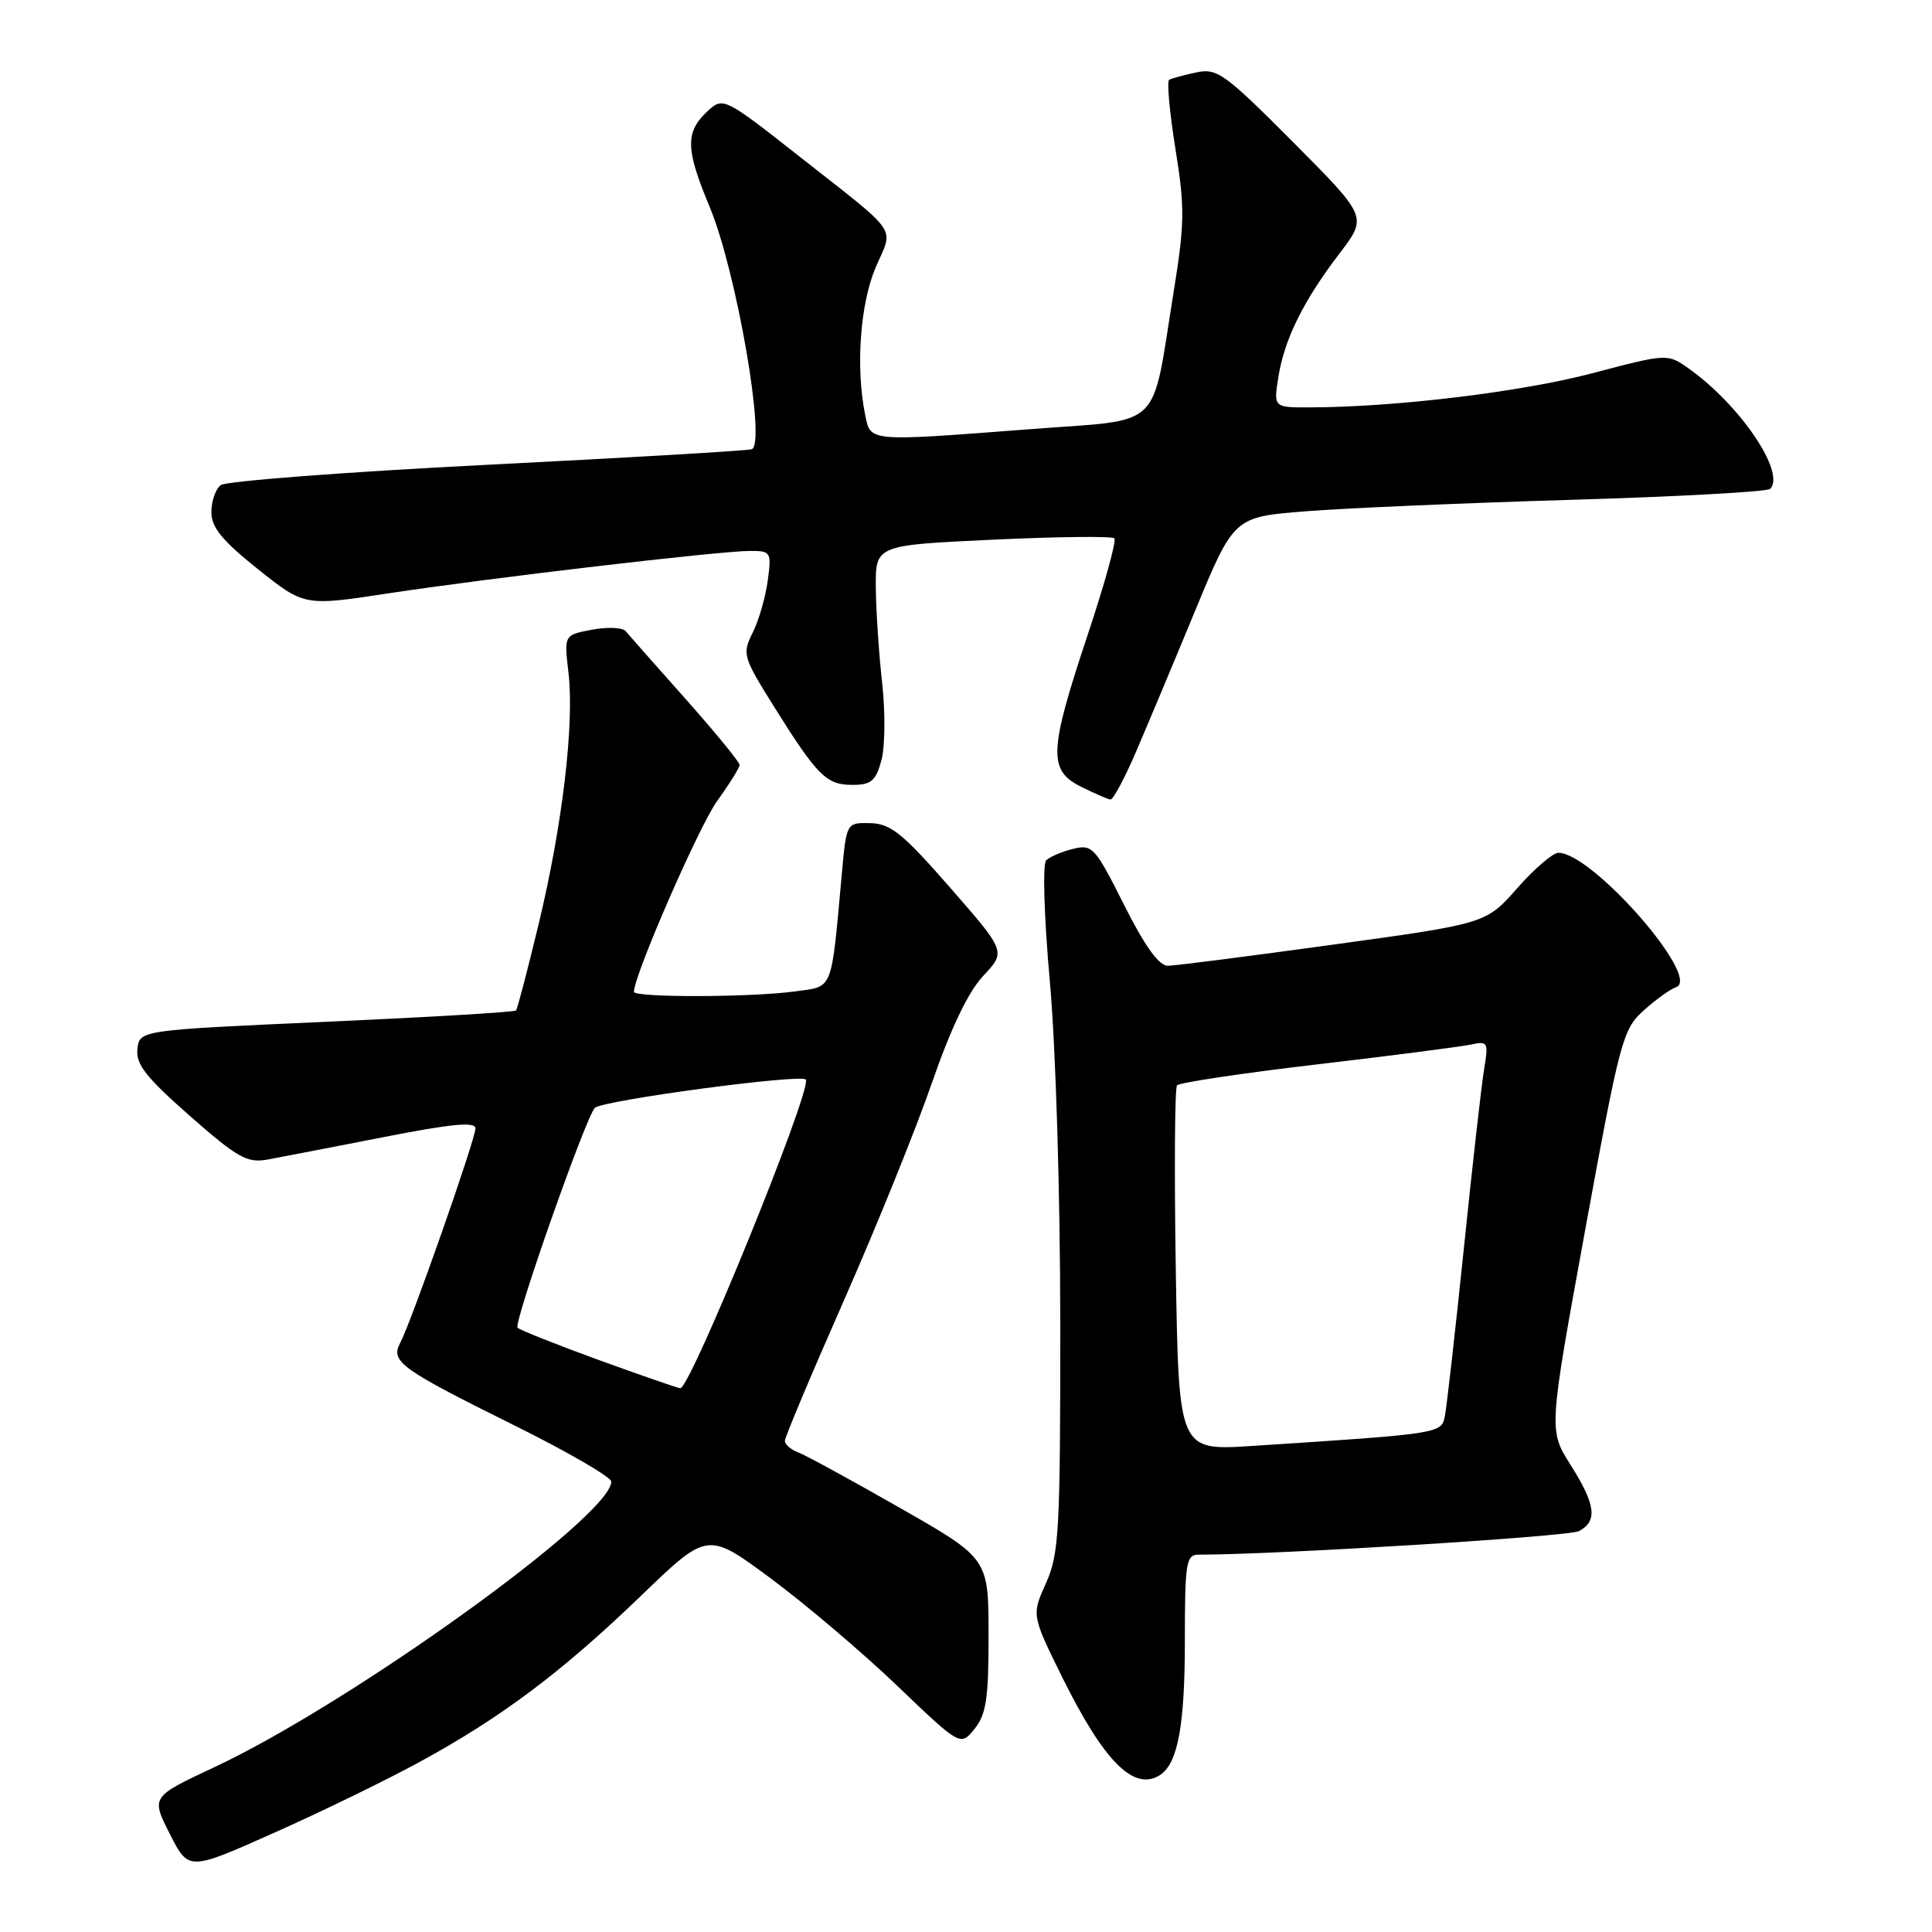 <?xml version="1.0" encoding="UTF-8" standalone="no"?>
<!DOCTYPE svg PUBLIC "-//W3C//DTD SVG 1.1//EN" "http://www.w3.org/Graphics/SVG/1.1/DTD/svg11.dtd" >
<svg xmlns="http://www.w3.org/2000/svg" xmlns:xlink="http://www.w3.org/1999/xlink" version="1.1" viewBox="0 0 256 256">
 <g >
 <path fill="currentColor"
d=" M 55.60 233.47 C 66.44 227.57 74.51 221.51 85.02 211.37 C 93.76 202.95 93.76 202.95 102.13 209.15 C 106.73 212.56 114.27 218.96 118.88 223.37 C 127.26 231.39 127.26 231.39 129.13 229.09 C 130.68 227.17 131.00 225.06 130.99 216.64 C 130.98 206.50 130.98 206.50 119.24 199.80 C 112.78 196.11 106.71 192.80 105.75 192.44 C 104.79 192.08 104.00 191.40 104.00 190.92 C 104.00 190.44 107.53 182.05 111.84 172.28 C 116.15 162.50 121.39 149.55 123.48 143.50 C 126.01 136.20 128.30 131.42 130.29 129.30 C 133.30 126.09 133.30 126.09 125.90 117.62 C 119.62 110.43 118.02 109.14 115.33 109.07 C 112.16 109.00 112.16 109.00 111.55 115.75 C 110.10 131.61 110.48 130.66 105.32 131.37 C 99.56 132.16 84.00 132.20 84.00 131.42 C 84.00 129.23 92.64 109.42 95.04 106.11 C 96.67 103.86 98.00 101.72 98.00 101.35 C 98.00 100.98 94.77 97.04 90.82 92.59 C 86.86 88.14 83.30 84.11 82.89 83.62 C 82.48 83.14 80.48 83.06 78.44 83.44 C 74.74 84.14 74.74 84.14 75.32 89.08 C 76.13 95.86 74.53 109.36 71.36 122.50 C 69.90 128.55 68.56 133.68 68.38 133.89 C 68.20 134.11 56.90 134.78 43.27 135.39 C 18.50 136.50 18.50 136.50 18.21 139.00 C 17.98 141.01 19.33 142.74 25.14 147.85 C 31.48 153.42 32.74 154.13 35.43 153.65 C 37.12 153.34 44.01 152.01 50.75 150.69 C 59.86 148.90 63.00 148.60 63.00 149.52 C 63.00 150.95 54.48 175.23 53.03 177.94 C 51.71 180.42 53.05 181.38 68.25 188.92 C 75.26 192.40 81.00 195.73 81.00 196.32 C 81.00 200.87 46.57 225.64 28.43 234.15 C 20.01 238.09 20.01 238.09 22.50 243.00 C 24.99 247.91 24.99 247.91 36.24 242.89 C 42.43 240.14 51.15 235.90 55.60 233.47 Z  M 153.69 235.21 C 156.06 233.71 157.00 228.65 157.00 217.43 C 157.00 206.98 157.16 206.00 158.85 206.00 C 169.21 206.00 207.87 203.60 209.23 202.88 C 211.72 201.54 211.44 199.37 208.10 194.09 C 205.20 189.50 205.20 189.50 210.04 163.00 C 214.67 137.70 215.02 136.38 217.82 133.87 C 219.43 132.43 221.35 131.05 222.08 130.81 C 225.56 129.65 210.99 113.00 206.50 113.00 C 205.77 113.00 203.31 115.11 201.04 117.69 C 196.91 122.38 196.91 122.38 176.71 125.16 C 165.59 126.69 155.72 127.96 154.76 127.97 C 153.58 127.99 151.72 125.42 148.95 119.91 C 145.10 112.24 144.74 111.85 142.19 112.48 C 140.71 112.84 139.11 113.53 138.63 113.99 C 138.13 114.48 138.34 121.44 139.12 130.17 C 139.90 138.95 140.49 158.32 140.49 175.53 C 140.50 202.93 140.33 205.92 138.59 209.79 C 136.69 214.02 136.69 214.02 140.80 222.34 C 146.31 233.45 150.26 237.40 153.69 235.21 Z  M 150.47 99.75 C 151.95 96.31 155.49 87.88 158.33 81.00 C 163.50 68.50 163.50 68.50 173.00 67.75 C 178.23 67.33 194.06 66.65 208.18 66.23 C 222.31 65.81 234.17 65.16 234.55 64.78 C 236.66 62.67 230.61 53.71 223.82 48.87 C 220.95 46.83 220.95 46.83 210.93 49.47 C 201.59 51.93 184.96 53.95 173.62 53.98 C 168.74 54.00 168.74 54.00 169.40 49.91 C 170.20 44.91 172.72 39.83 177.54 33.52 C 181.19 28.73 181.19 28.73 171.35 18.84 C 162.25 9.71 161.27 9.00 158.50 9.60 C 156.85 9.95 155.24 10.39 154.92 10.57 C 154.60 10.76 154.97 14.87 155.75 19.71 C 157.01 27.54 156.98 29.61 155.51 38.71 C 152.51 57.27 154.33 55.50 136.75 56.85 C 114.71 58.53 115.37 58.59 114.62 54.87 C 113.37 48.60 113.98 40.22 116.04 35.41 C 118.41 29.89 119.45 31.38 105.68 20.54 C 96.25 13.11 95.80 12.88 93.96 14.54 C 90.76 17.43 90.77 19.59 94.04 27.43 C 97.59 35.96 101.56 58.91 99.60 59.53 C 98.99 59.72 83.20 60.65 64.50 61.59 C 45.80 62.54 29.94 63.75 29.25 64.28 C 28.56 64.81 28.00 66.43 28.01 67.87 C 28.01 69.89 29.45 71.64 34.17 75.41 C 40.33 80.32 40.33 80.32 51.41 78.63 C 64.73 76.60 95.35 73.01 99.38 73.00 C 102.16 73.00 102.24 73.14 101.73 76.94 C 101.44 79.11 100.55 82.20 99.74 83.82 C 98.33 86.65 98.43 87.02 102.56 93.63 C 108.31 102.82 109.49 104.00 112.95 104.00 C 115.44 104.00 116.05 103.48 116.79 100.75 C 117.28 98.96 117.32 94.35 116.89 90.50 C 116.46 86.65 116.08 80.97 116.05 77.87 C 116.00 72.24 116.00 72.24 131.56 71.51 C 140.12 71.11 147.36 71.03 147.66 71.33 C 147.96 71.63 146.36 77.42 144.10 84.19 C 138.98 99.56 138.88 102.08 143.25 104.25 C 145.04 105.14 146.79 105.90 147.14 105.94 C 147.49 105.97 148.99 103.19 150.47 99.75 Z  M 79.32 180.20 C 73.72 178.16 68.89 176.24 68.58 175.93 C 68.01 175.34 77.60 148.05 78.82 146.80 C 79.80 145.80 106.44 142.23 106.79 143.06 C 107.48 144.69 91.45 184.05 90.14 183.95 C 89.79 183.92 84.92 182.23 79.32 180.20 Z  M 155.80 168.36 C 155.59 155.24 155.66 144.20 155.96 143.82 C 156.26 143.45 164.60 142.20 174.50 141.04 C 184.40 139.88 193.58 138.69 194.89 138.41 C 197.16 137.92 197.25 138.08 196.65 141.70 C 196.30 143.79 195.09 154.50 193.96 165.50 C 192.82 176.50 191.69 186.47 191.45 187.65 C 190.98 189.96 190.94 189.97 165.85 191.60 C 156.19 192.22 156.19 192.22 155.80 168.36 Z "/>
</g>
</svg>
